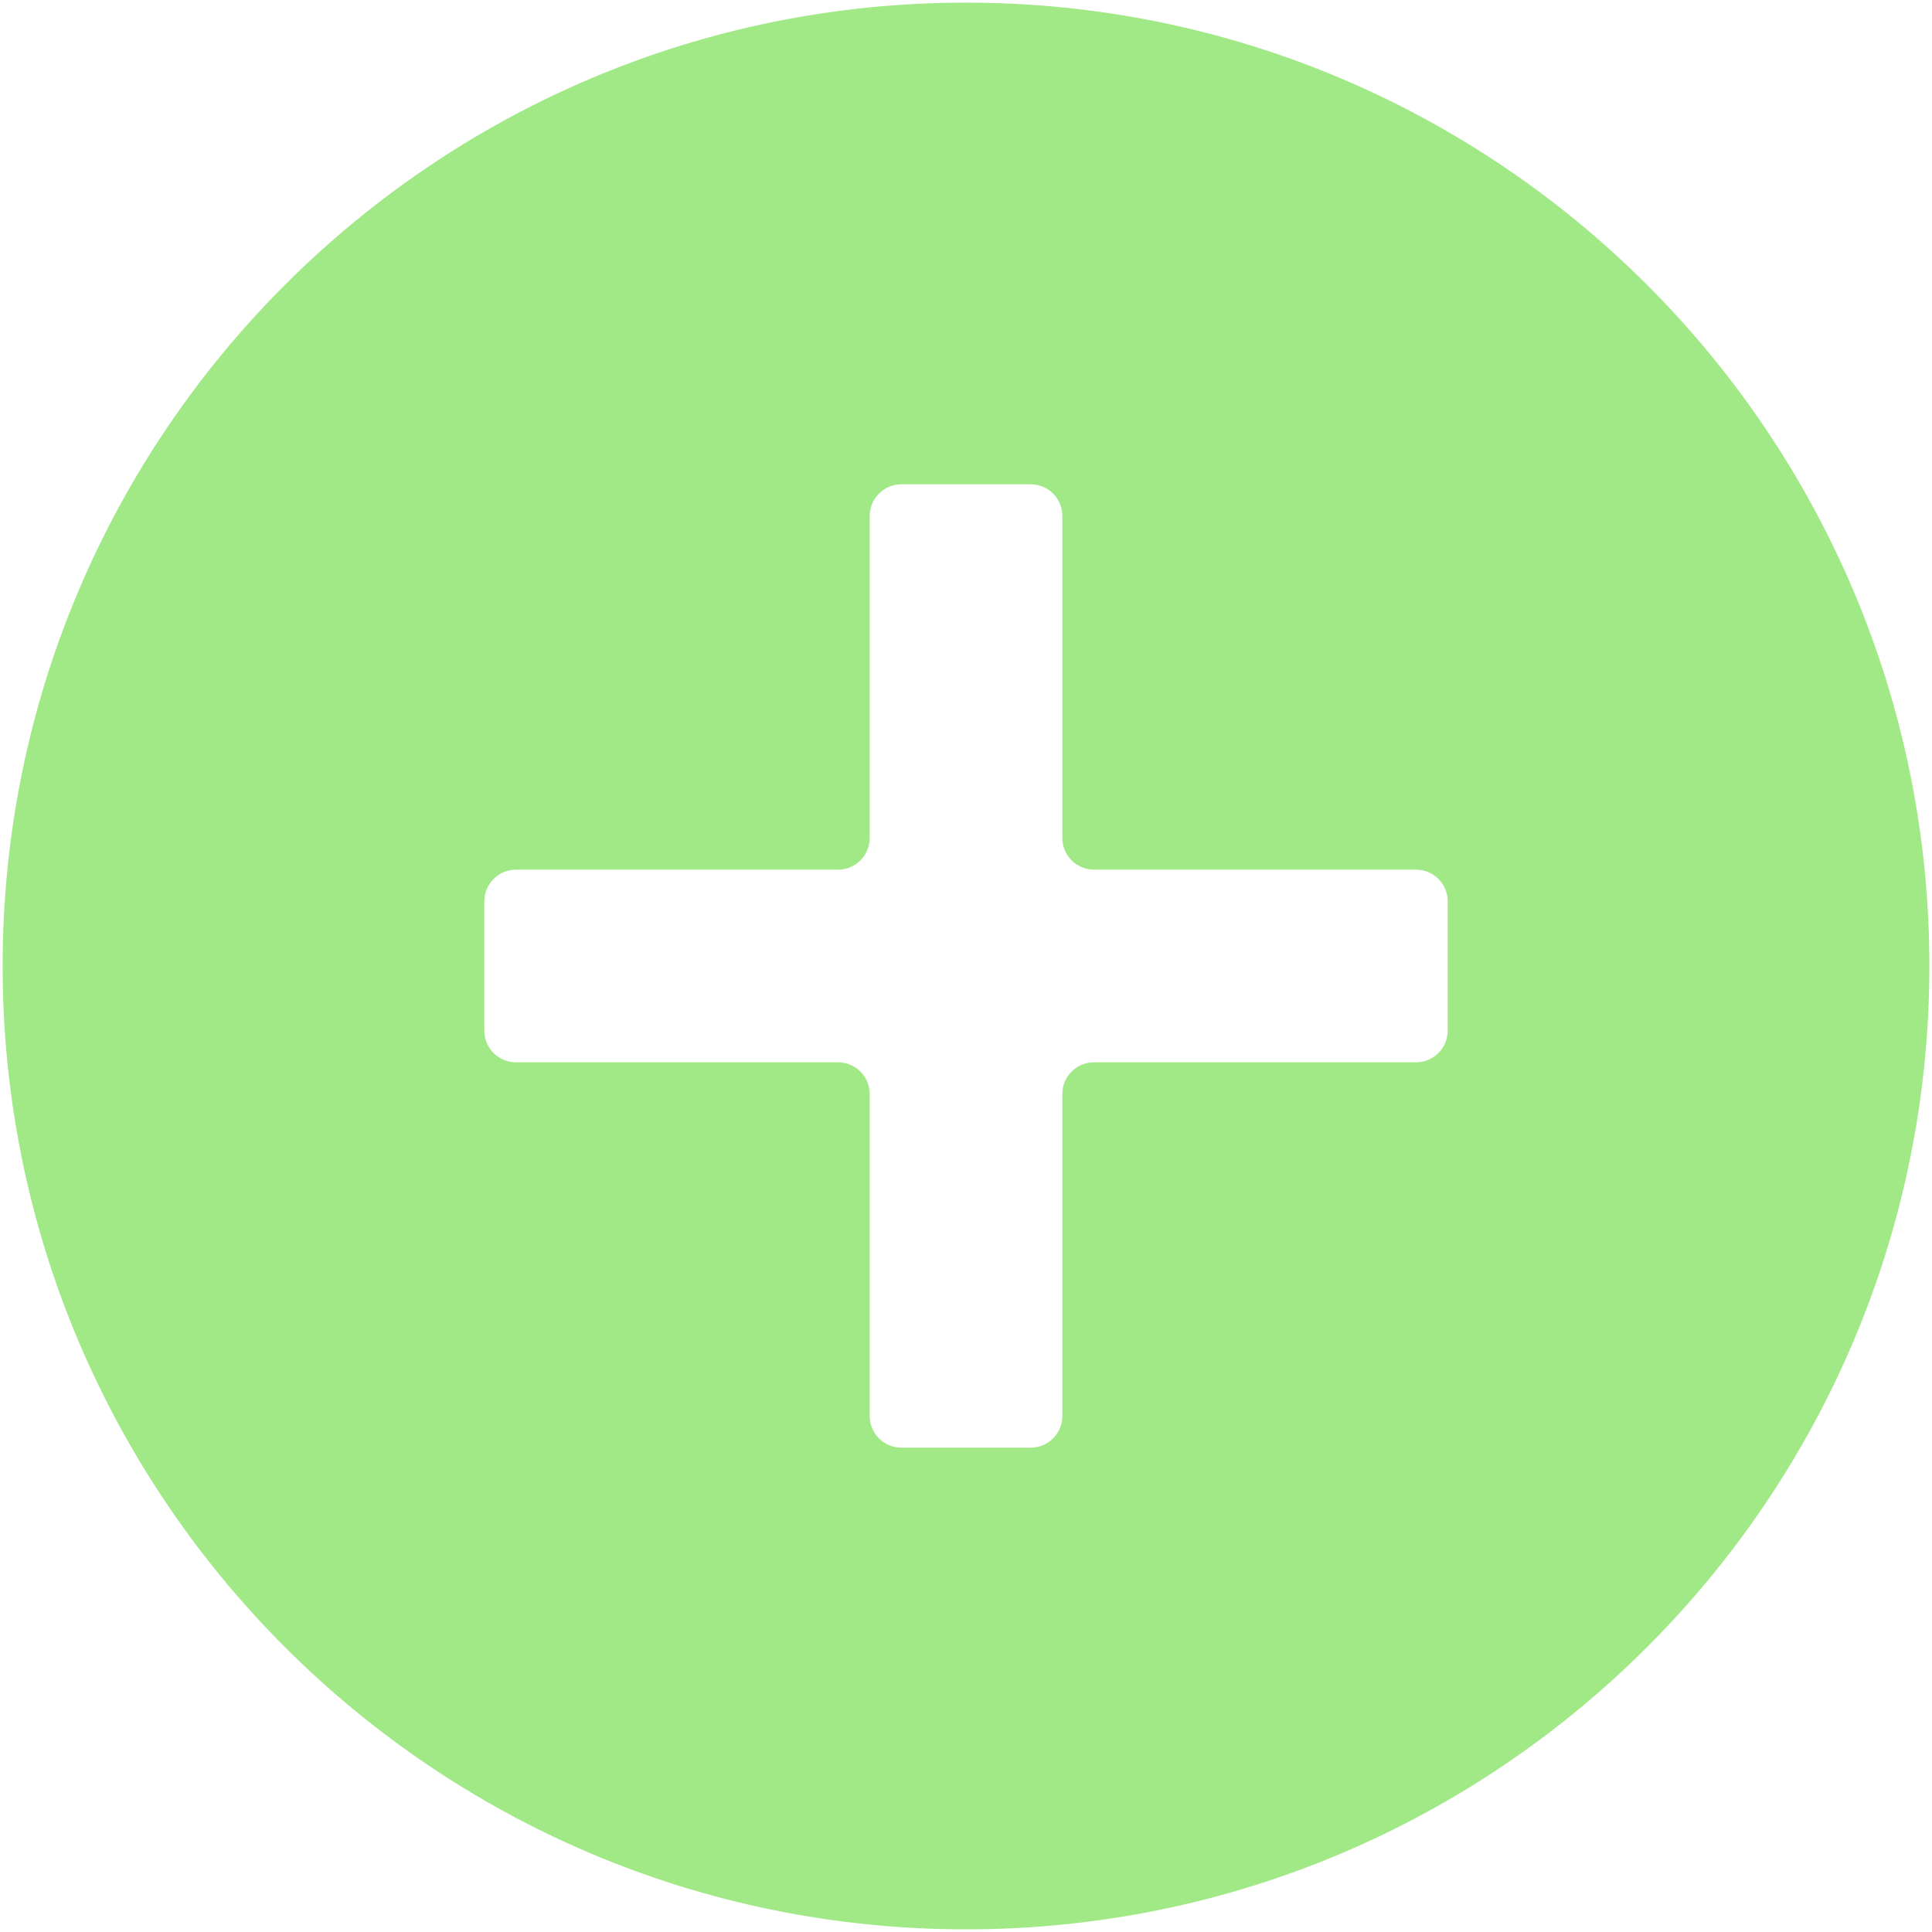<svg width="61" height="61" viewBox="0 0 61 61" fill="none" xmlns="http://www.w3.org/2000/svg">
<path d="M30.5 0.083C13.71 0.083 0.083 13.71 0.083 30.5C0.083 47.29 13.71 60.916 30.5 60.916C47.29 60.916 60.917 47.29 60.917 30.5C60.917 13.71 47.29 0.083 30.5 0.083ZM45.709 32.541C45.709 33.094 45.261 33.541 44.709 33.541H34.542C33.989 33.541 33.542 33.989 33.542 34.541V44.708C33.542 45.26 33.094 45.708 32.542 45.708H28.459C27.906 45.708 27.459 45.26 27.459 44.708V34.541C27.459 33.989 27.011 33.541 26.459 33.541H16.292C15.739 33.541 15.292 33.094 15.292 32.541V28.458C15.292 27.906 15.739 27.458 16.292 27.458H26.459C27.011 27.458 27.459 27.01 27.459 26.458V16.291C27.459 15.739 27.906 15.291 28.459 15.291H32.542C33.094 15.291 33.542 15.739 33.542 16.291V26.458C33.542 27.01 33.989 27.458 34.542 27.458H44.709C45.261 27.458 45.709 27.906 45.709 28.458V32.541Z" fill="#A1E887"/>
</svg>
